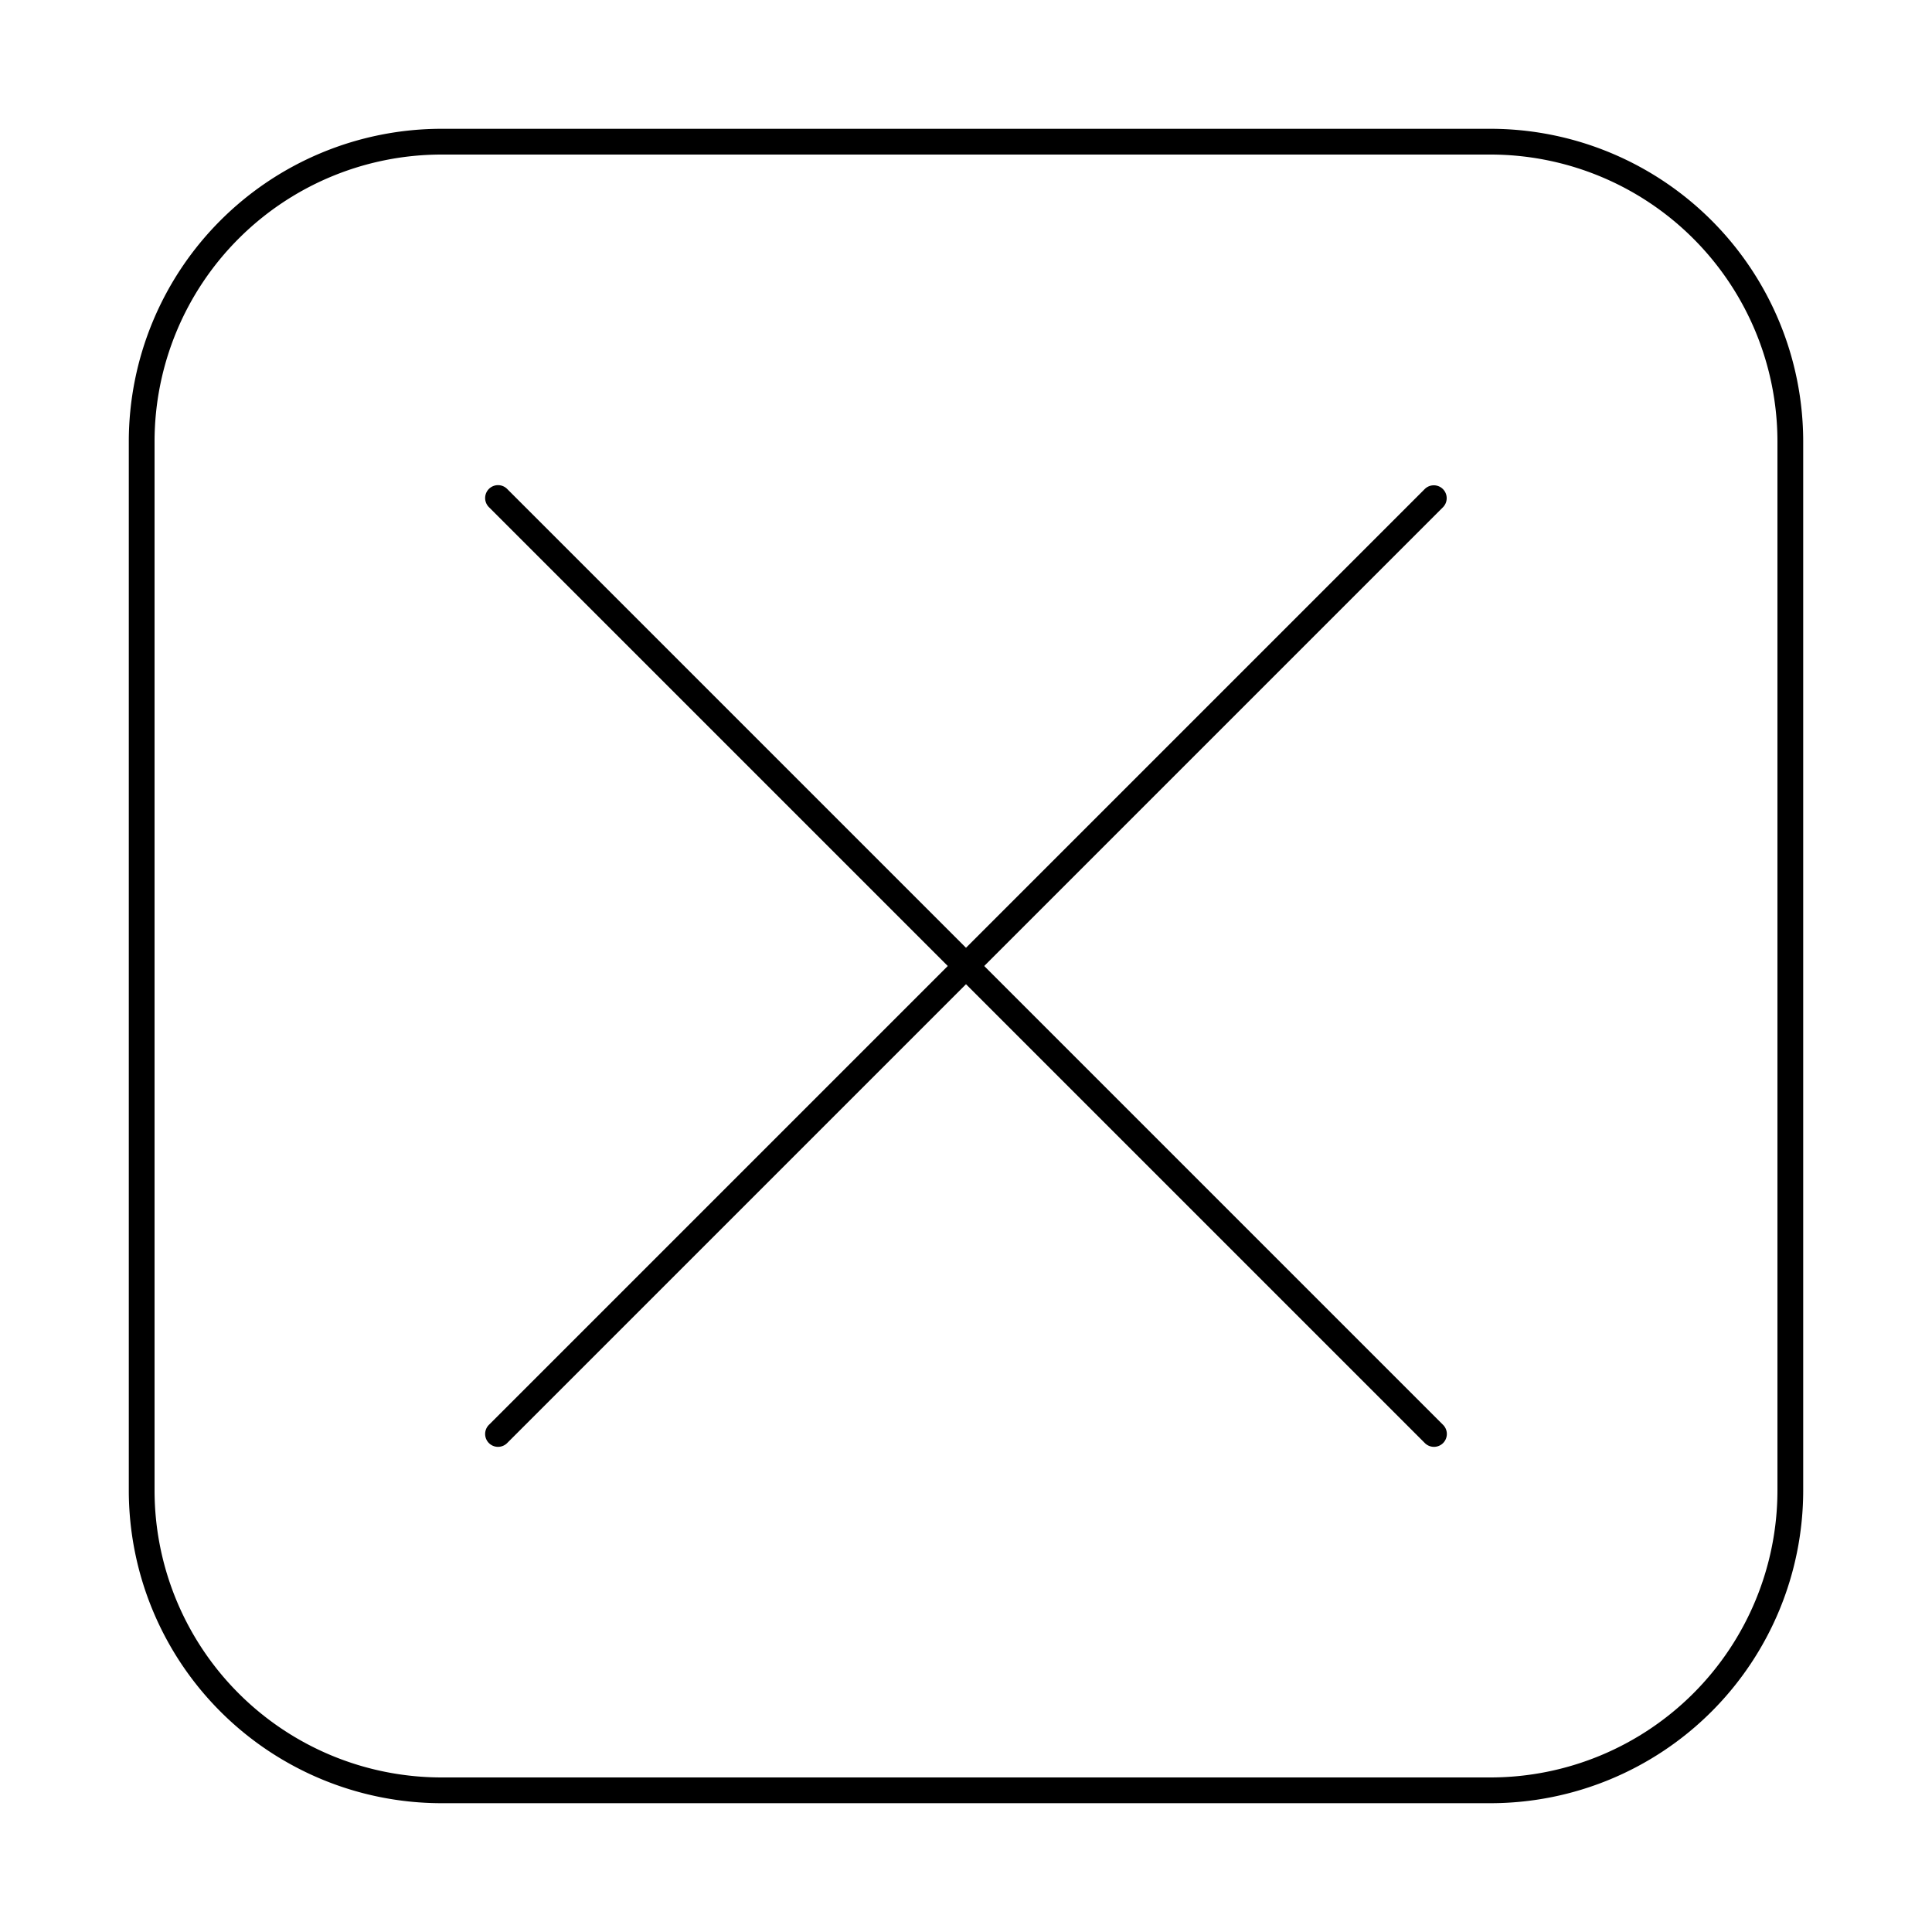 <svg id="Layer_1" height="512" viewBox="0 0 150 150" width="512" xmlns="http://www.w3.org/2000/svg" data-name="Layer 1"><path d="m115.736 140h-81.472a24.292 24.292 0 0 1 -24.264-24.264v-81.472a24.292 24.292 0 0 1 24.264-24.264h81.472a24.292 24.292 0 0 1 24.264 24.264v81.472a24.292 24.292 0 0 1 -24.264 24.264zm-81.472-128a22.288 22.288 0 0 0 -22.264 22.264v81.472a22.288 22.288 0 0 0 22.264 22.264h81.472a22.289 22.289 0 0 0 22.264-22.264v-81.472a22.289 22.289 0 0 0 -22.264-22.264z"/><path d="m38.667 112.333a1 1 0 0 1 -.708-1.707l72.667-72.666a1 1 0 0 1 1.414 1.414l-72.666 72.666a1 1 0 0 1 -.707.293z"/><path d="m111.333 112.333a1 1 0 0 1 -.707-.293l-72.667-72.666a1 1 0 1 1 1.415-1.414l72.666 72.666a1 1 0 0 1 -.707 1.707z"/></svg>